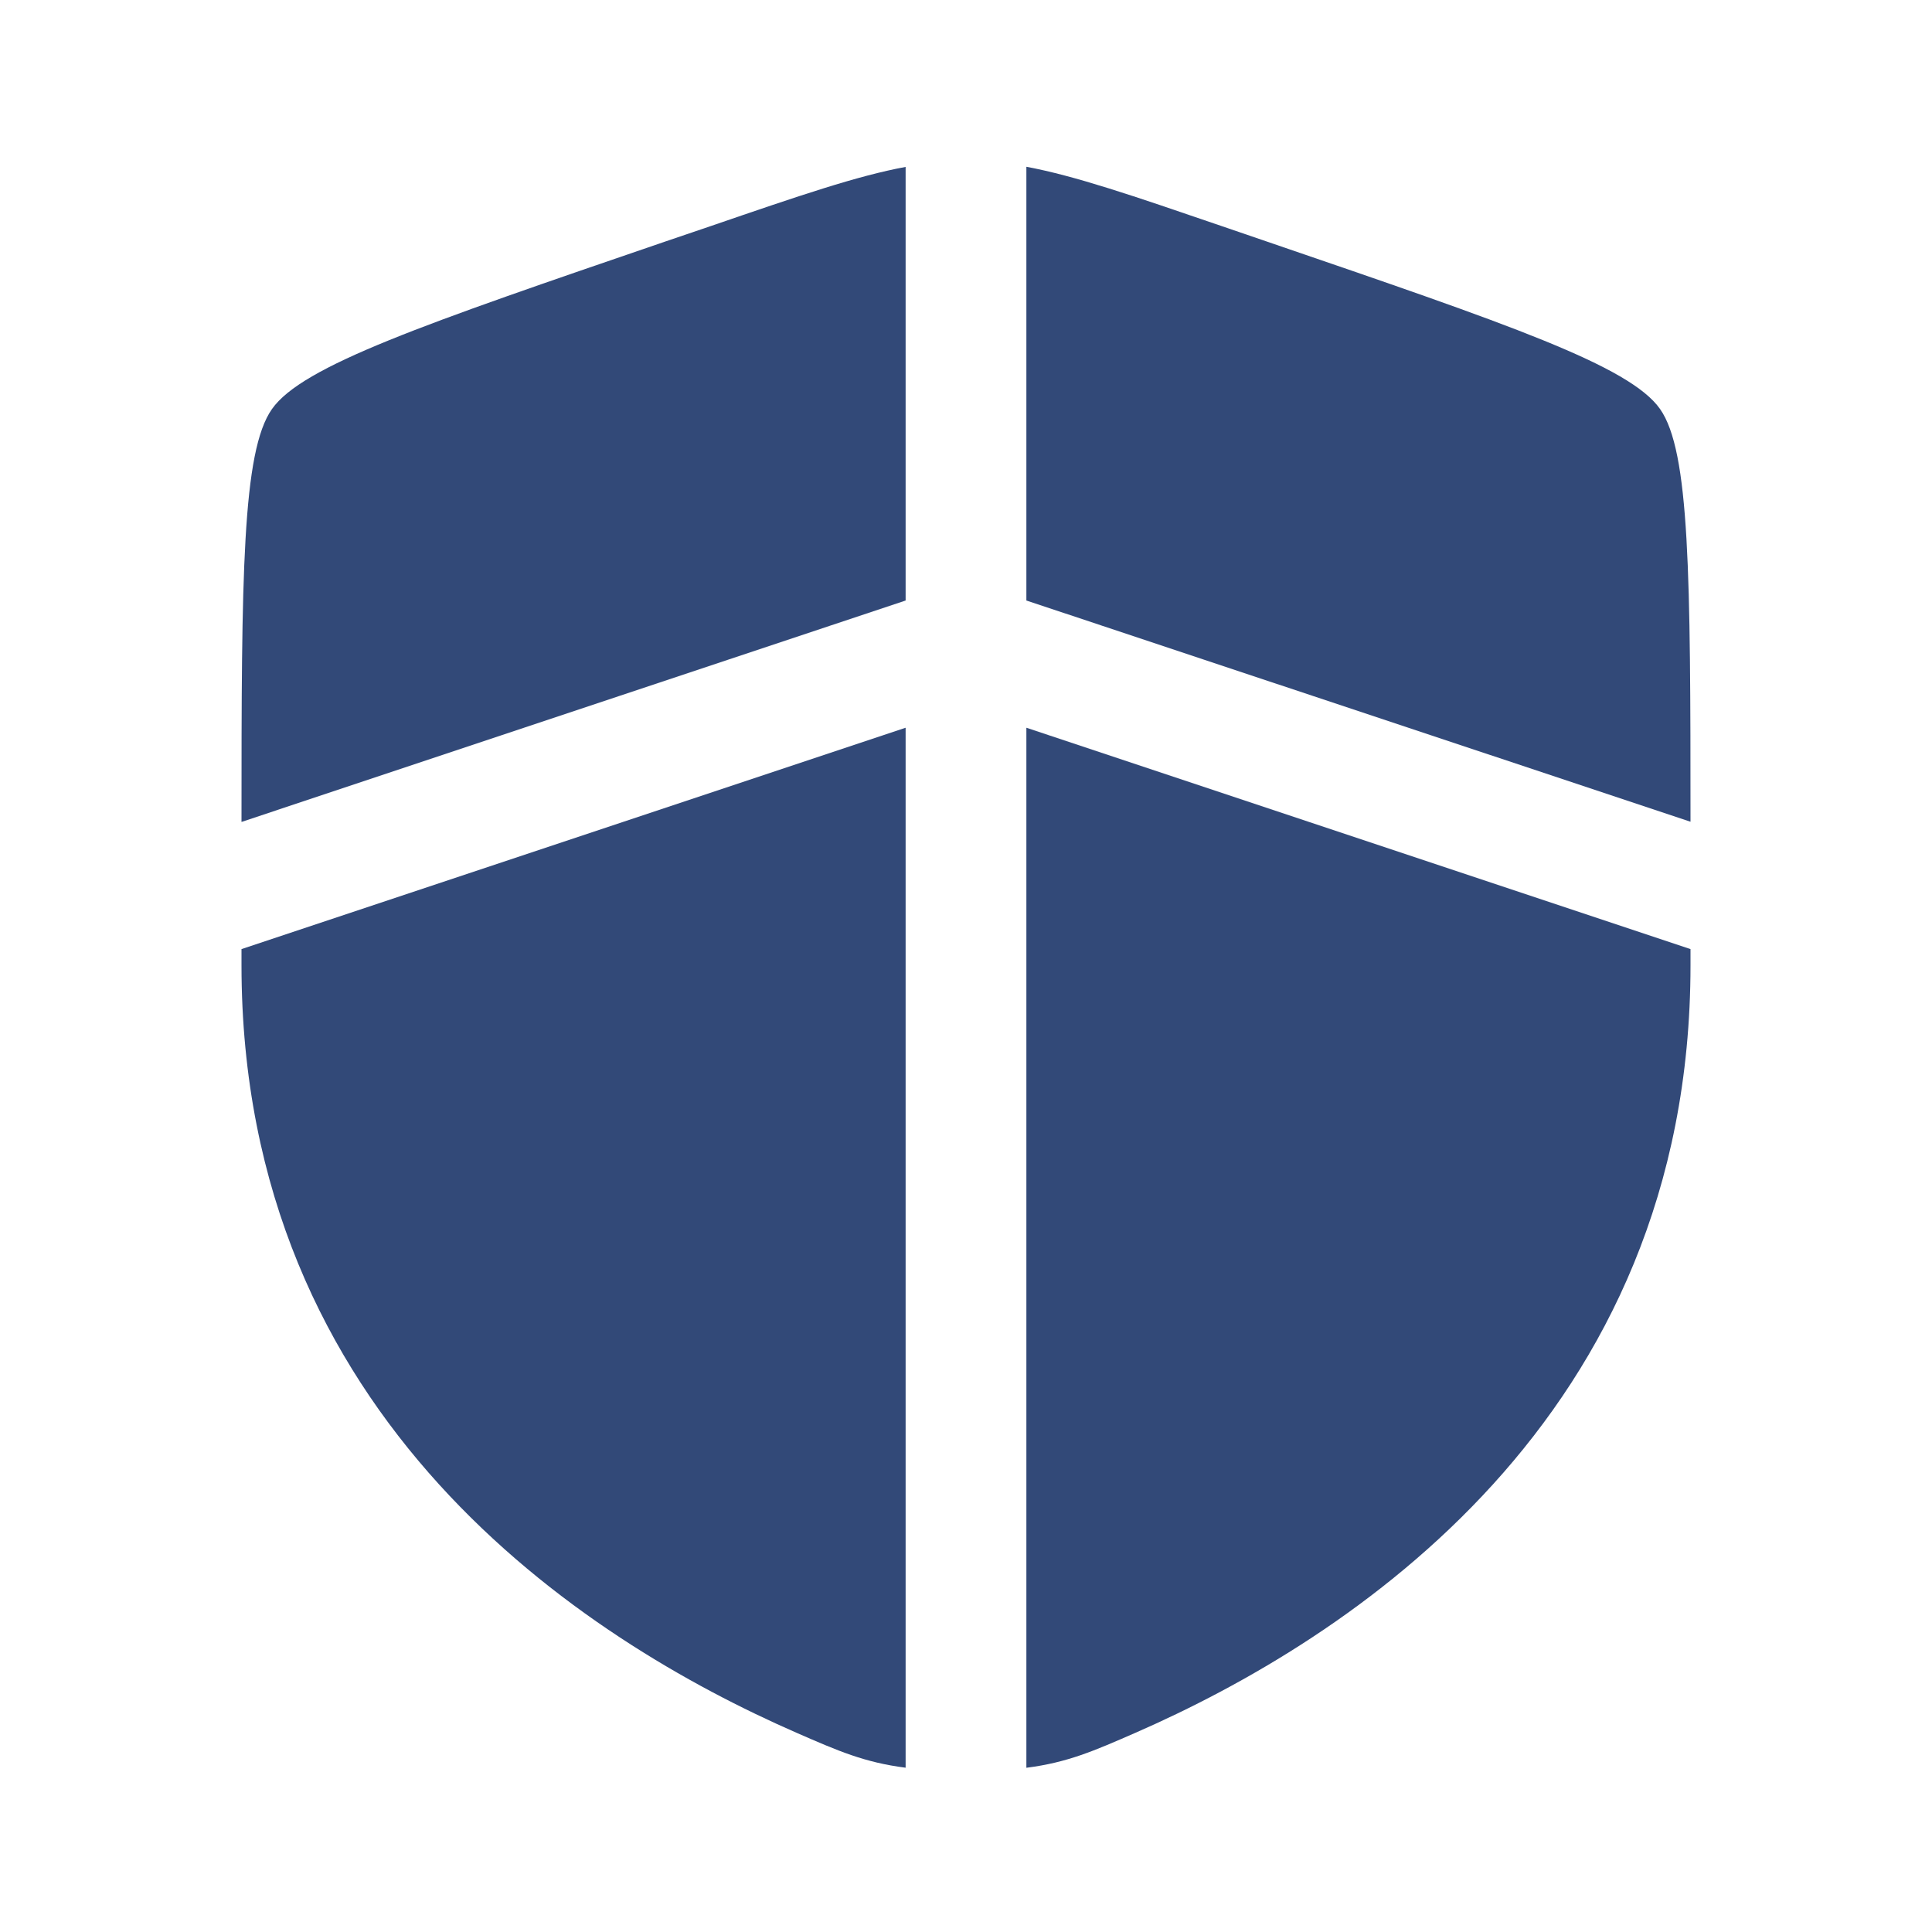 <svg width="28" height="28" viewBox="0 0 28 28" fill="none" xmlns="http://www.w3.org/2000/svg">
<path d="M13.125 2.419C12.418 2.55 11.587 2.835 10.311 3.273L9.643 3.5C6.134 4.702 4.381 5.301 3.941 5.929C3.509 6.543 3.5 8.342 3.5 11.912L13.125 8.703V2.419ZM13.125 10.547L3.5 13.755V13.989C3.5 20.567 8.445 23.759 11.549 25.115C12.144 25.375 12.529 25.543 13.125 25.619V10.547ZM14.875 25.62V10.547L24.5 13.755V13.989C24.5 20.567 19.555 23.759 16.451 25.115C15.856 25.375 15.471 25.544 14.875 25.62ZM14.875 8.703V2.417C15.582 2.549 16.413 2.834 17.689 3.271L18.358 3.5C21.866 4.701 23.619 5.3 24.059 5.928C24.491 6.542 24.5 8.341 24.5 11.909L14.875 8.703Z" fill="#324978"/>
</svg>

